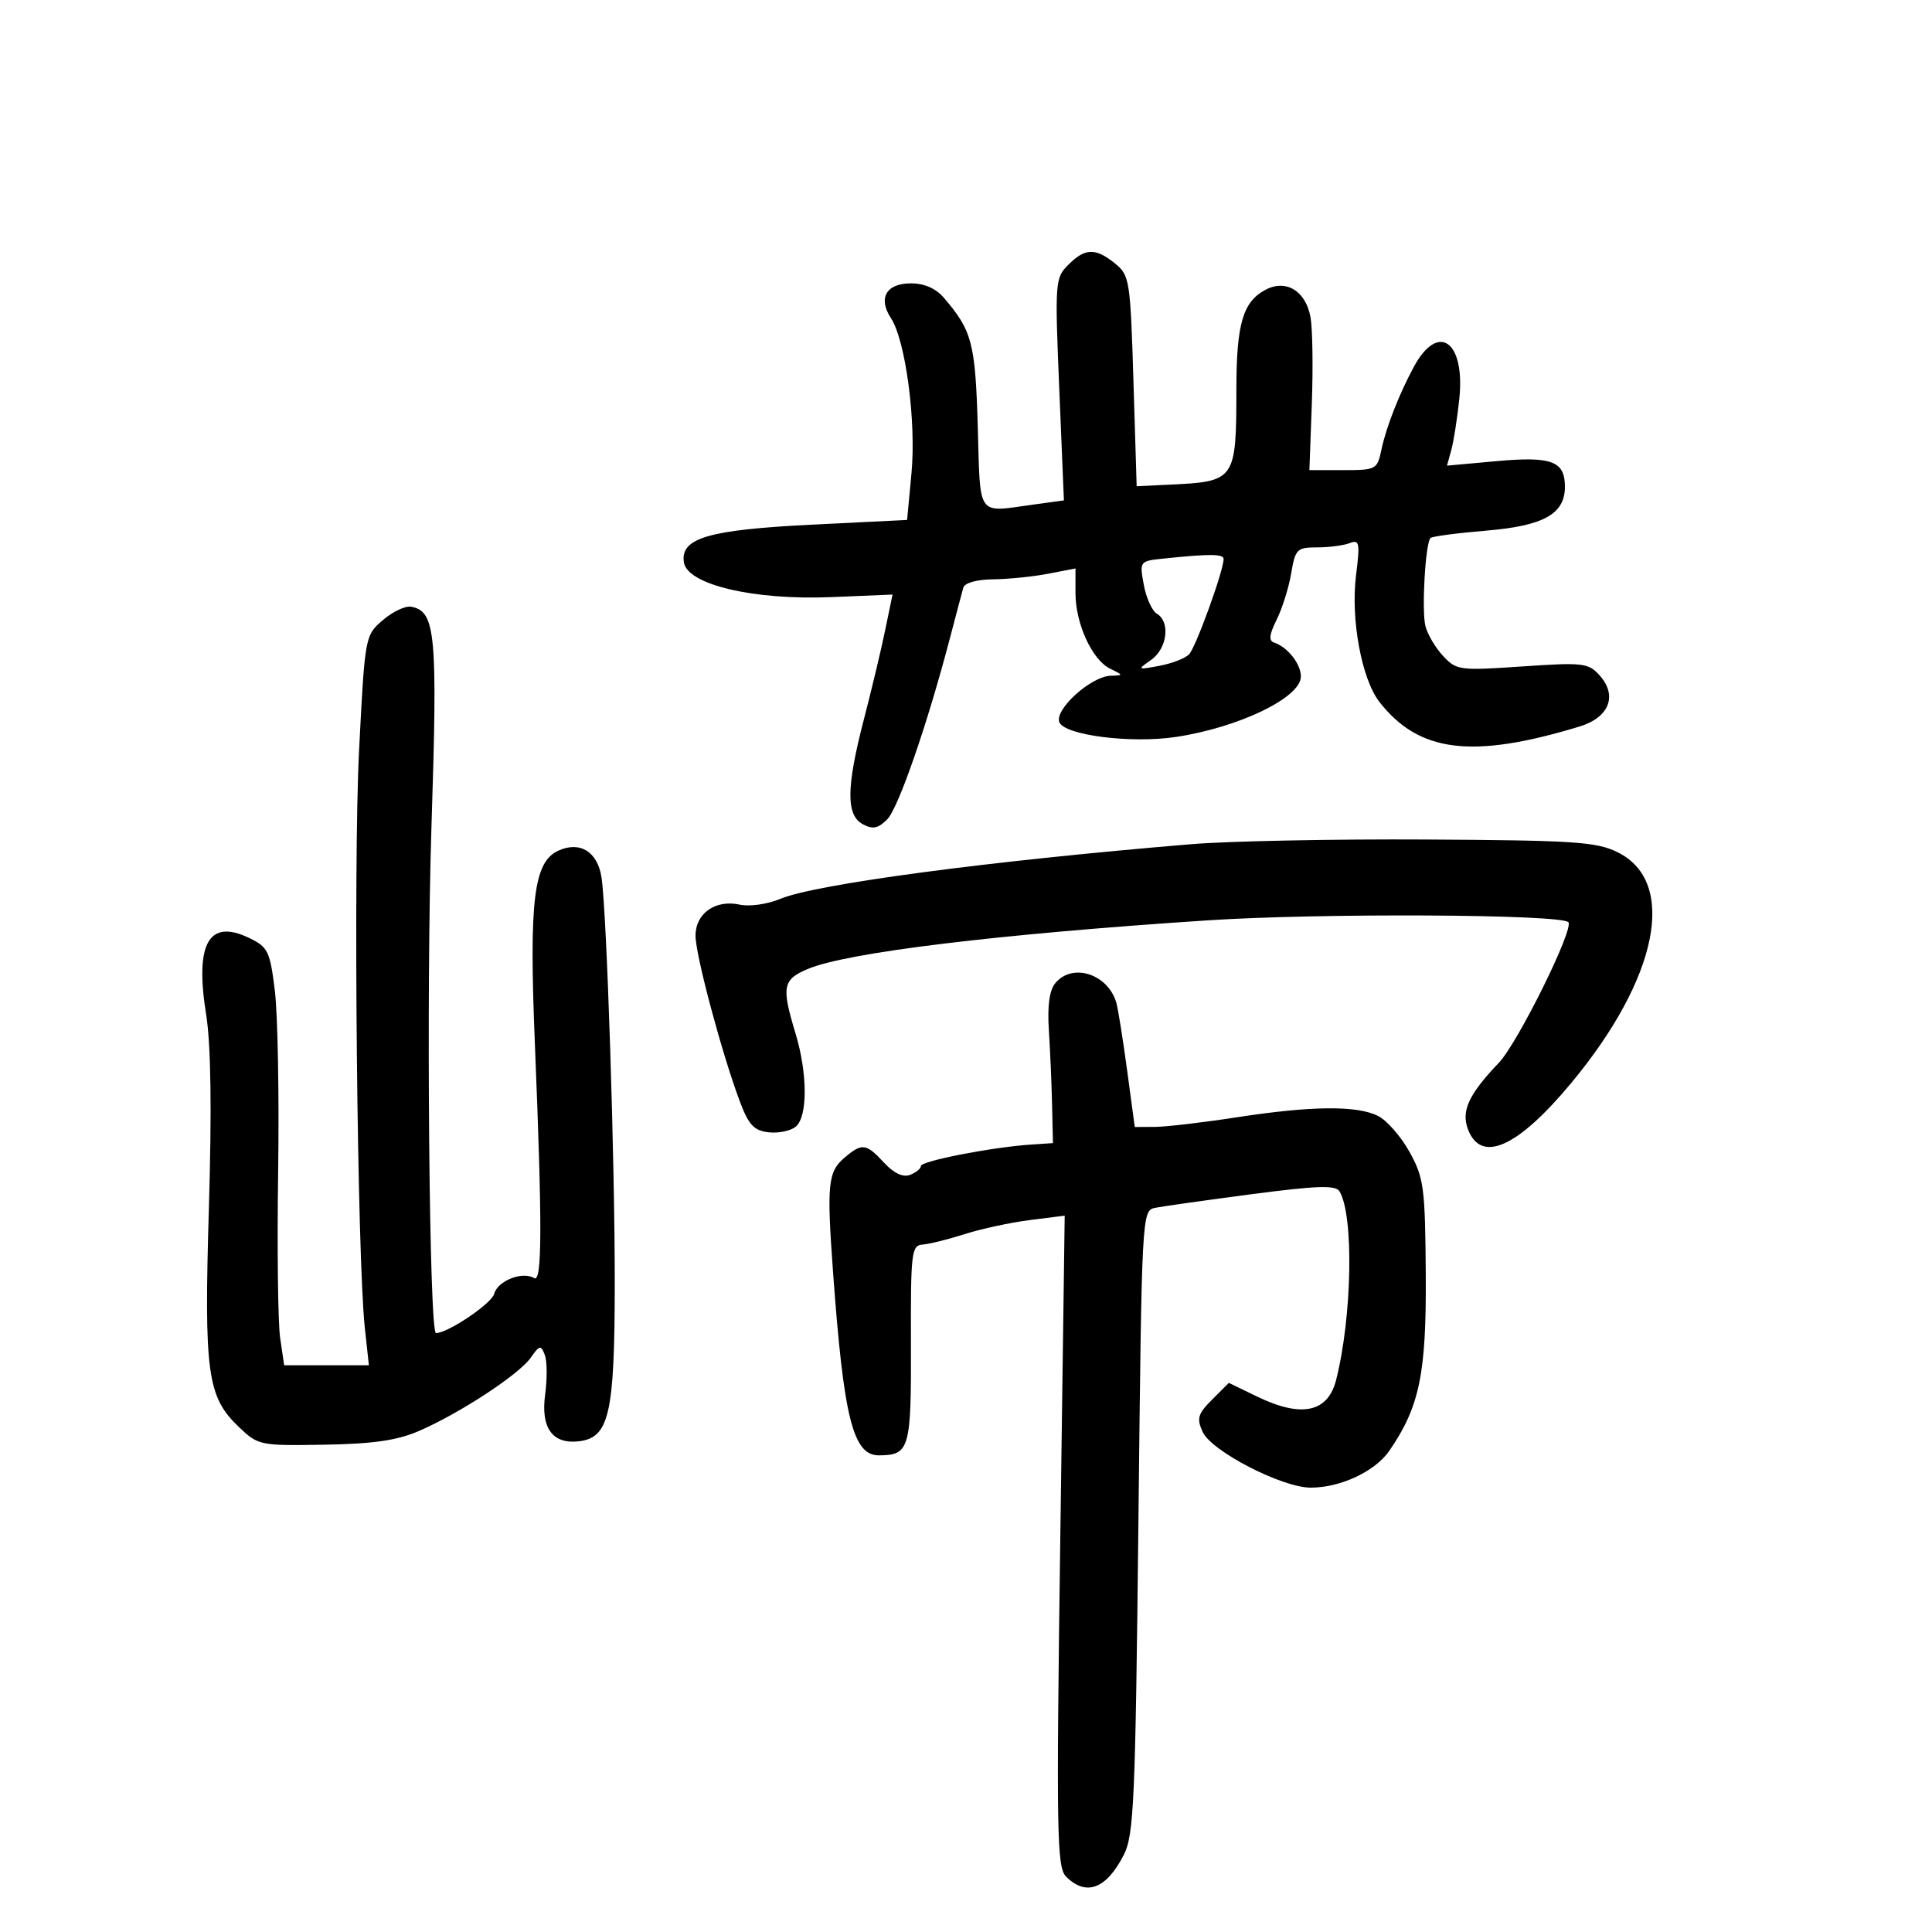 <svg xmlns="http://www.w3.org/2000/svg" width="300" height="300" viewBox="0 0 300 300" version="1.1">
	<path d="M 165.883 41.117 C 163.832 43.168, 163.789 43.763, 164.485 60.467 L 165.203 77.700 160.462 78.350 C 151.564 79.570, 152.245 80.524, 151.828 66.250 C 151.447 53.258, 150.950 51.365, 146.576 46.250 C 145.320 44.781, 143.534 44, 141.433 44 C 137.612 44, 136.305 46.291, 138.348 49.408 C 140.622 52.879, 142.287 65.447, 141.535 73.473 L 140.854 80.738 126.193 81.464 C 110.008 82.266, 105.650 83.536, 106.188 87.296 C 106.686 90.776, 116.985 93.220, 129.047 92.720 L 138.594 92.324 137.436 97.912 C 136.799 100.985, 135.315 107.201, 134.139 111.724 C 131.403 122.242, 131.360 126.587, 133.977 127.988 C 135.523 128.815, 136.347 128.653, 137.756 127.244 C 139.495 125.505, 144.010 112.457, 147.529 99 C 148.464 95.425, 149.388 91.938, 149.583 91.250 C 149.793 90.509, 151.681 89.982, 154.219 89.956 C 156.573 89.932, 160.412 89.543, 162.750 89.091 L 167 88.269 167 92.100 C 167 96.844, 169.590 102.485, 172.393 103.843 C 174.471 104.850, 174.472 104.866, 172.462 104.932 C 169.387 105.034, 163.727 110.156, 164.495 112.140 C 165.279 114.165, 175.614 115.480, 182.555 114.439 C 192.385 112.965, 202 108.322, 202 105.048 C 202 103.087, 199.946 100.482, 197.848 99.783 C 196.978 99.493, 197.082 98.542, 198.237 96.228 C 199.103 94.490, 200.119 91.253, 200.494 89.034 C 201.131 85.266, 201.395 85, 204.506 85 C 206.338 85, 208.609 84.704, 209.553 84.341 C 211.099 83.748, 211.200 84.247, 210.564 89.338 C 209.713 96.143, 211.436 105.460, 214.198 108.998 C 220.339 116.863, 228.608 117.878, 245.273 112.812 C 249.891 111.408, 251.217 108.002, 248.371 104.857 C 246.632 102.936, 245.811 102.842, 236.373 103.485 C 226.629 104.150, 226.159 104.087, 224.082 101.858 C 222.894 100.583, 221.661 98.498, 221.341 97.224 C 220.732 94.796, 221.331 84.336, 222.125 83.542 C 222.378 83.289, 226.262 82.775, 230.755 82.400 C 239.692 81.655, 243 79.813, 243 75.583 C 243 71.604, 240.948 70.831, 232.431 71.602 L 224.687 72.304 225.351 69.902 C 225.716 68.581, 226.276 65.025, 226.595 62 C 227.550 52.940, 223.319 49.951, 219.518 57 C 217.260 61.188, 215.247 66.328, 214.526 69.750 C 213.858 72.918, 213.708 73, 208.581 73 L 203.321 73 203.698 62.750 C 203.906 57.112, 203.814 51.043, 203.495 49.262 C 202.760 45.165, 199.682 43.297, 196.485 45.008 C 193.004 46.871, 192.001 50.280, 191.986 60.297 C 191.965 74.643, 191.874 74.772, 181.500 75.263 L 176.500 75.500 176 59.159 C 175.520 43.485, 175.404 42.741, 173.139 40.909 C 170.105 38.455, 168.499 38.501, 165.883 41.117 M 180.716 86.730 C 176.947 87.123, 176.935 87.139, 177.607 90.812 C 177.978 92.841, 178.893 94.860, 179.641 95.300 C 181.767 96.551, 181.250 100.711, 178.750 102.466 C 176.554 104.007, 176.584 104.030, 180 103.395 C 181.925 103.038, 184.006 102.240, 184.624 101.623 C 185.664 100.584, 190 88.633, 190 86.806 C 190 86.002, 187.874 85.985, 180.716 86.730 M 59.450 96.290 C 56.677 98.675, 56.667 98.729, 55.754 116.591 C 54.846 134.351, 55.459 195.203, 56.656 206.250 L 57.280 212 50.701 212 L 44.123 212 43.501 207.750 C 43.159 205.412, 43.019 193.825, 43.190 182 C 43.360 170.175, 43.131 157.503, 42.680 153.841 C 41.925 147.707, 41.613 147.063, 38.727 145.665 C 32.418 142.609, 30.235 146.464, 32.008 157.533 C 32.753 162.184, 32.896 172.147, 32.439 187.500 C 31.674 213.215, 32.170 216.876, 37.056 221.548 C 40.092 224.450, 40.315 224.497, 50.322 224.333 C 57.915 224.208, 61.648 223.671, 65.023 222.216 C 71.333 219.495, 80.576 213.443, 82.401 210.837 C 83.780 208.869, 83.995 208.824, 84.593 210.383 C 84.958 211.333, 84.985 214.090, 84.654 216.510 C 83.940 221.714, 85.775 224.280, 89.868 223.804 C 94.595 223.255, 95.435 219.604, 95.459 199.500 C 95.481 180.365, 94.224 141.668, 93.405 136.262 C 92.798 132.257, 90.069 130.556, 86.708 132.087 C 82.865 133.838, 82.143 139.746, 83.052 162 C 84.216 190.521, 84.190 199.235, 82.943 198.465 C 81.142 197.352, 77.265 198.879, 76.734 200.910 C 76.338 202.425, 69.550 207, 67.700 207 C 66.649 207, 66.170 153.922, 66.992 128.564 C 67.972 98.354, 67.661 94.943, 63.858 94.211 C 62.963 94.039, 60.979 94.974, 59.450 96.290 M 185 131.083 C 153.617 133.689, 126.675 137.273, 121.163 139.576 C 119.170 140.409, 116.392 140.806, 114.879 140.474 C 111.102 139.644, 108 141.818, 108 145.293 C 108 148.292, 112.073 163.536, 114.869 171 C 116.245 174.673, 117.066 175.559, 119.338 175.822 C 120.869 175.999, 122.769 175.607, 123.560 174.950 C 125.436 173.394, 125.413 166.678, 123.511 160.409 C 121.323 153.199, 121.542 152.089, 125.473 150.447 C 131.592 147.890, 154.922 145.057, 187.500 142.913 C 204.942 141.765, 242.292 141.953, 243.529 143.194 C 244.481 144.148, 235.705 161.911, 232.748 165.016 C 228.051 169.949, 226.863 172.511, 227.949 175.365 C 229.979 180.705, 235.637 178.186, 243.903 168.262 C 257.474 151.971, 260.523 136.971, 251.203 132.345 C 247.922 130.717, 244.536 130.491, 221.500 130.359 C 207.200 130.278, 190.775 130.603, 185 131.083 M 163.872 152.658 C 162.955 153.766, 162.621 156.170, 162.864 159.908 C 163.064 162.983, 163.289 168.200, 163.364 171.500 L 163.500 177.500 160 177.736 C 153.992 178.141, 143 180.286, 143 181.053 C 143 181.456, 142.242 182.077, 141.315 182.433 C 140.216 182.854, 138.809 182.195, 137.274 180.540 C 134.482 177.529, 133.872 177.450, 131.151 179.750 C 128.555 181.944, 128.359 183.876, 129.352 197.500 C 131.007 220.232, 132.457 226.015, 136.491 225.985 C 141.237 225.949, 141.503 225.021, 141.450 208.729 C 141.403 194.444, 141.527 193.386, 143.270 193.255 C 144.300 193.177, 147.247 192.444, 149.821 191.625 C 152.394 190.806, 156.936 189.828, 159.913 189.452 L 165.326 188.767 164.636 239.285 C 164.013 284.829, 164.103 289.960, 165.544 291.401 C 168.643 294.501, 171.785 293.326, 174.485 288.058 C 176.076 284.955, 176.301 279.860, 176.773 236.290 C 177.294 188.182, 177.305 187.962, 179.398 187.545 C 180.554 187.315, 187.288 186.365, 194.361 185.434 C 204.448 184.107, 207.386 184.007, 207.982 184.972 C 210.244 188.630, 209.969 204.411, 207.473 214.276 C 206.194 219.329, 202.100 220.195, 195.223 216.866 L 190.814 214.732 188.226 217.320 C 185.999 219.546, 185.792 220.248, 186.745 222.339 C 188.118 225.352, 199.068 231, 203.538 231 C 208.165 231, 213.533 228.479, 215.738 225.271 C 220.432 218.441, 221.498 213.275, 221.392 197.879 C 221.300 184.423, 221.101 182.911, 218.892 178.906 C 217.571 176.513, 215.368 173.986, 213.996 173.292 C 210.718 171.634, 203.677 171.700, 192 173.500 C 186.775 174.305, 181.084 174.972, 179.353 174.982 L 176.207 175 175.026 166.250 C 174.376 161.438, 173.625 156.715, 173.357 155.756 C 172.098 151.254, 166.538 149.438, 163.872 152.658" stroke="none" fill="black" fill-rule="evenodd"/>
</svg>